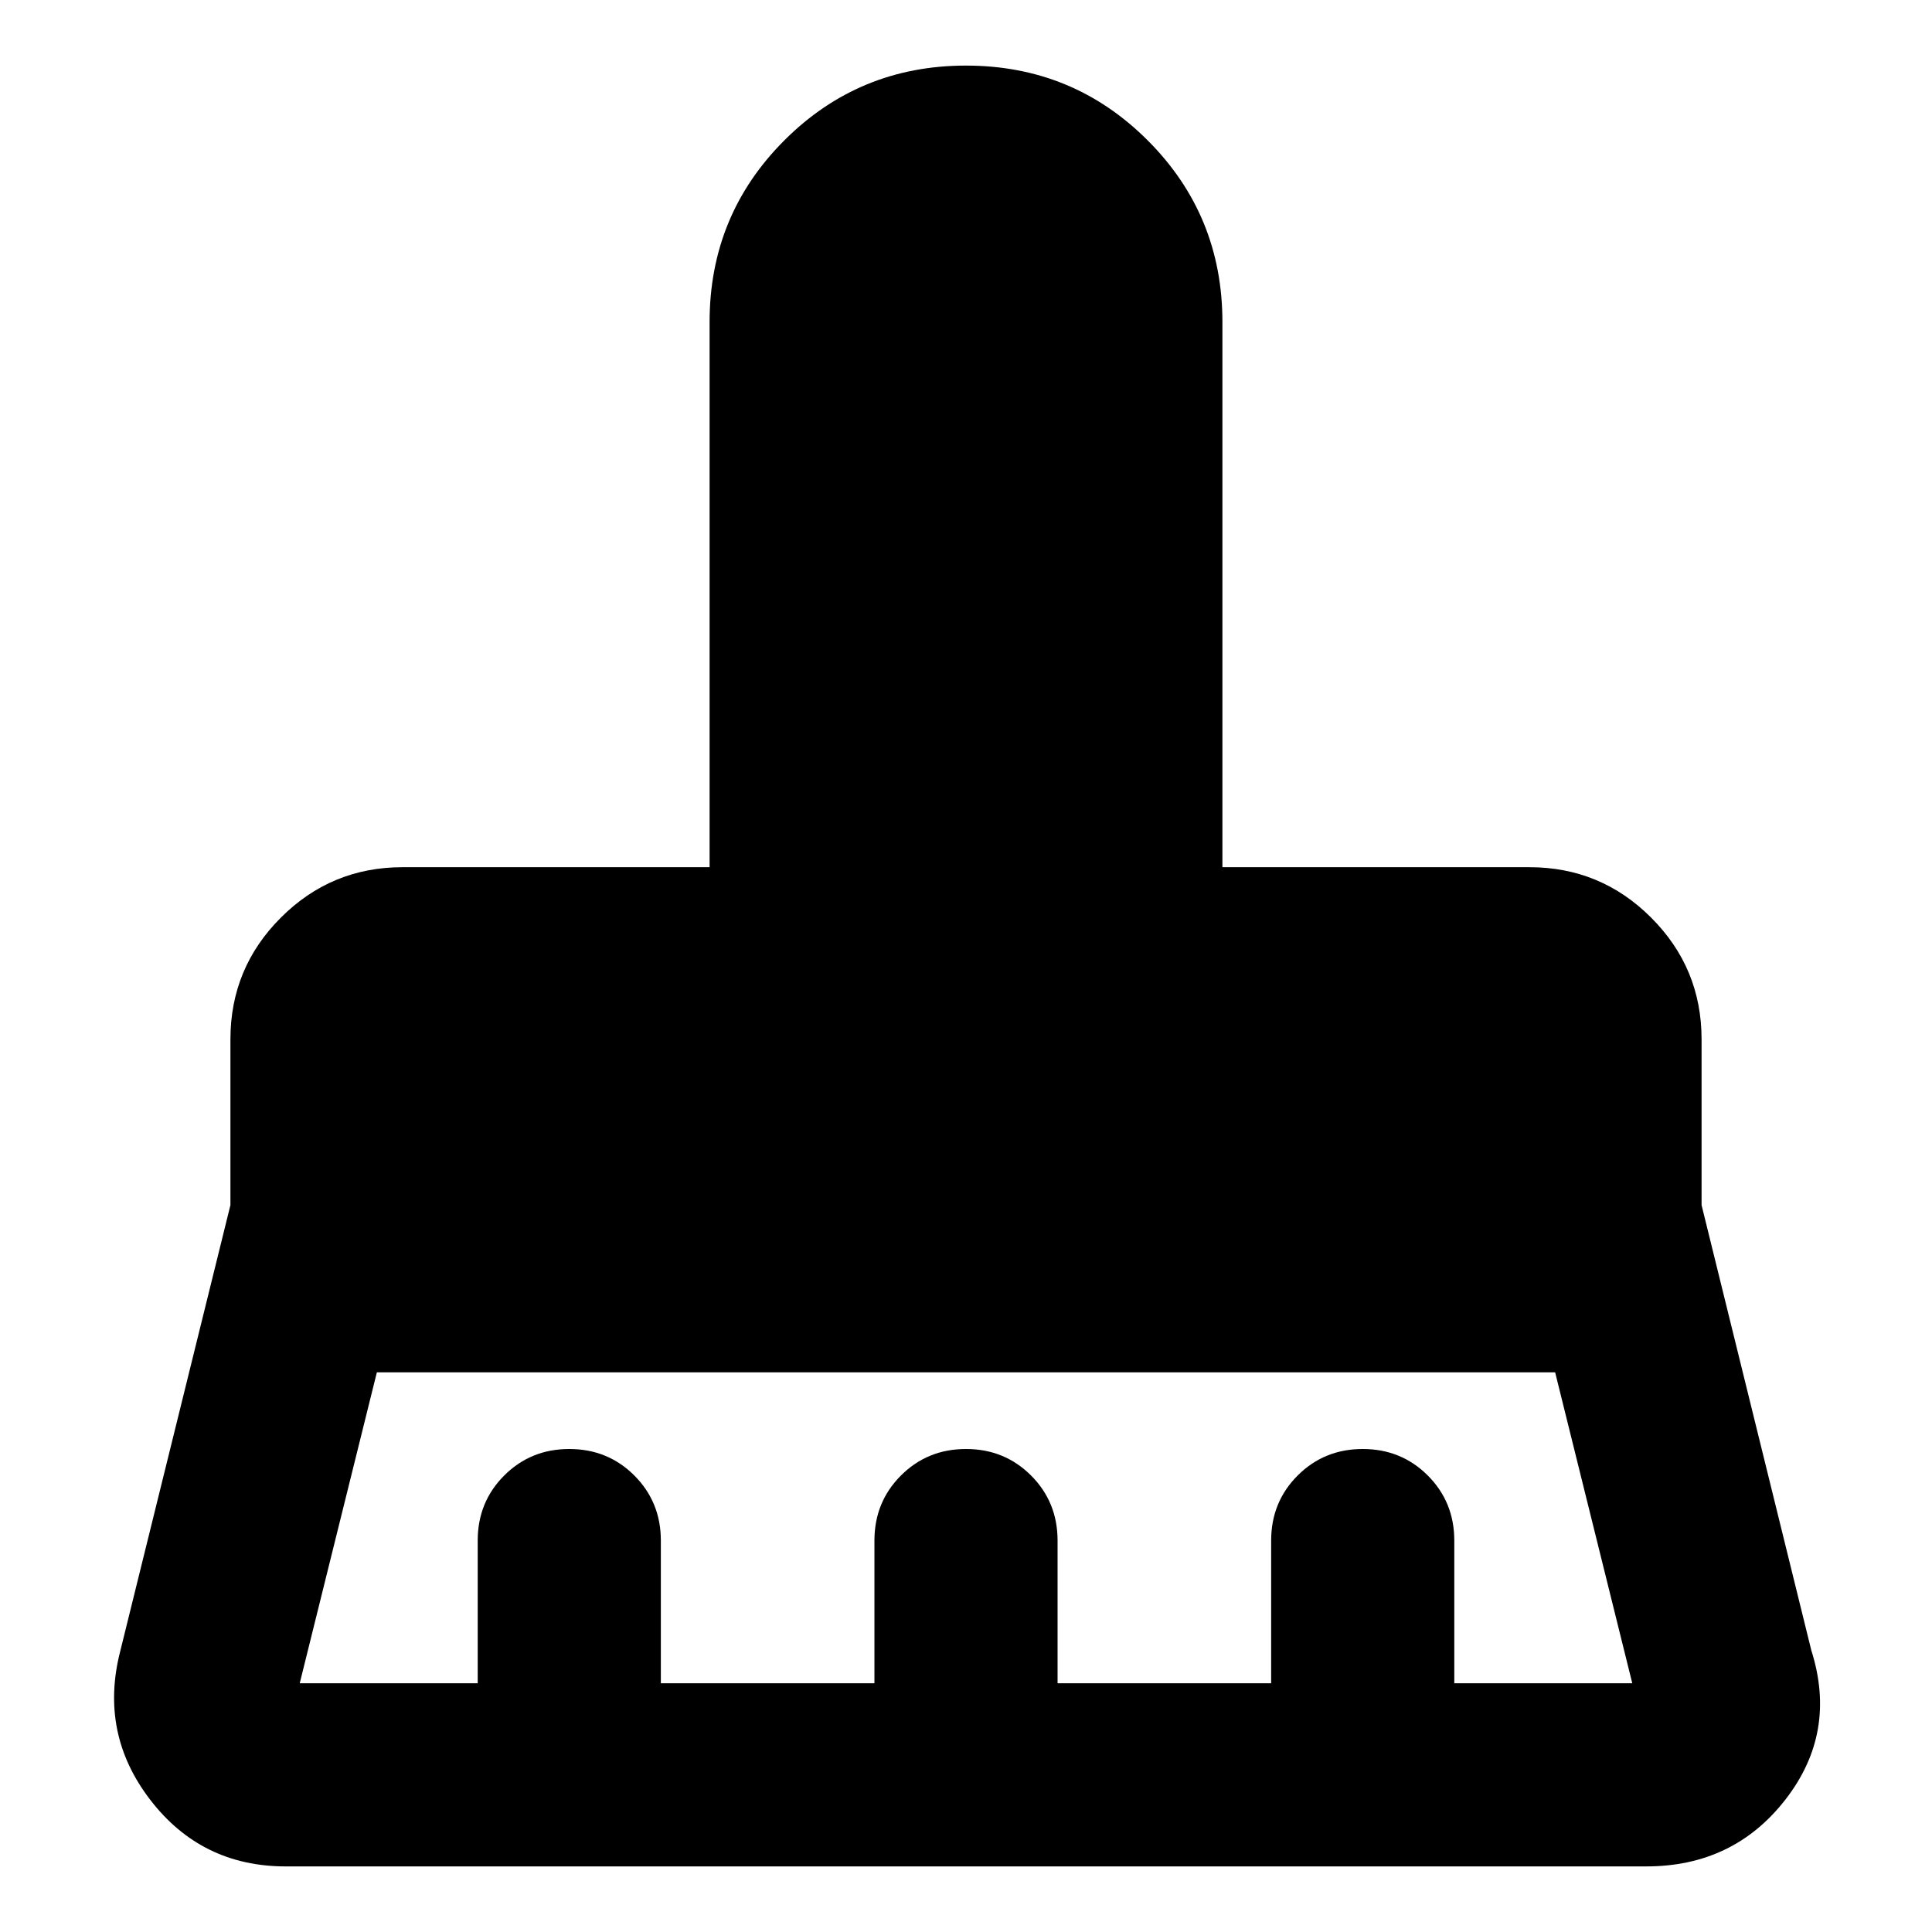 <svg xmlns="http://www.w3.org/2000/svg" height="24" viewBox="0 -960 960 960" width="24"><path d="M148.93-123.59h88.44v-70.91q0-19.15 13.17-32.33Q263.72-240 282.87-240t32.33 13.17q13.17 13.18 13.17 32.33v70.91H434.5v-70.91q0-19.15 13.17-32.33Q460.85-240 480-240t32.33 13.17q13.17 13.18 13.17 32.33v70.91h106.13v-70.91q0-19.15 13.17-32.33Q657.98-240 677.13-240t32.33 13.17q13.17 13.18 13.17 32.33v70.91h88.44l-38.33-154.5H187.26l-38.33 154.5Zm669.07 91H142q-41.87 0-67.3-33.03-25.44-33.03-14.96-73.9L114.5-361.2v-82.39q0-35.39 25.05-60.44 25.06-25.06 60.45-25.06h152.59V-800q0-53.11 37.15-90.26 37.15-37.15 90.26-37.15 53.11 0 90.26 37.15 37.15 37.15 37.15 90.26v270.91H760q35.39 0 60.45 25.06 25.05 25.05 25.05 60.44v82.39L900.02-140q13 40.87-12.81 74.14Q861.39-32.59 818-32.59Z"/></svg>